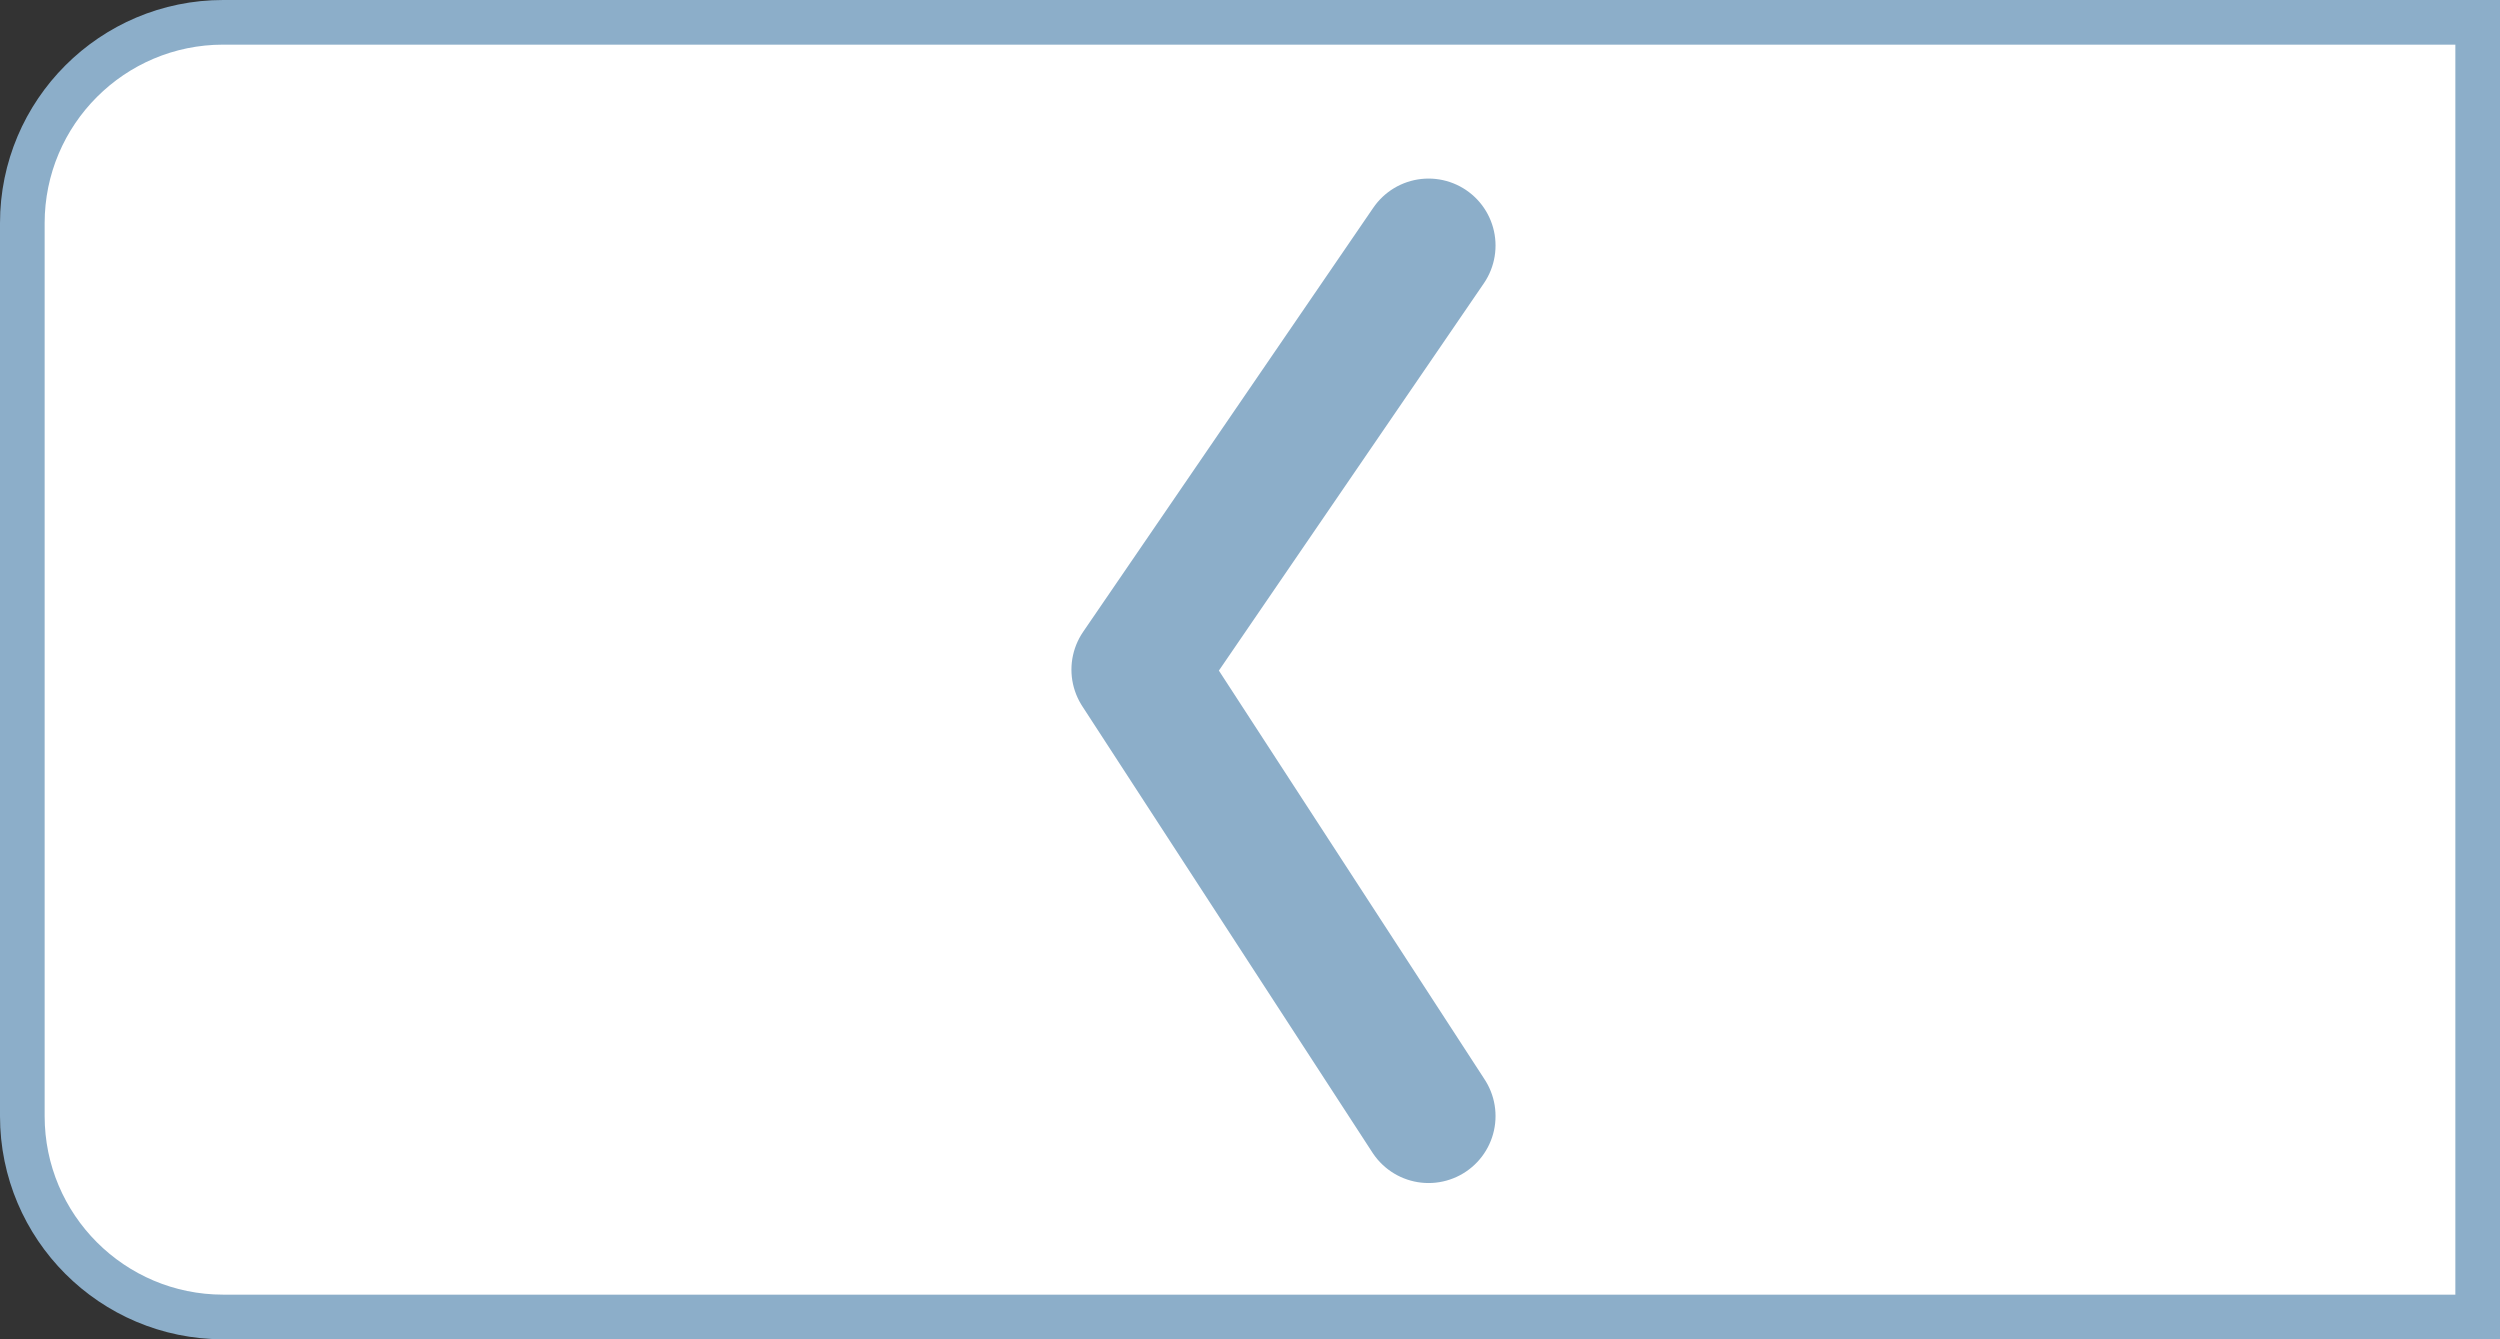 <svg width="56" height="30" viewBox="0 0 56 30" fill="none" xmlns="http://www.w3.org/2000/svg">
<rect x="0" y="0" width="56" height="30" fill="#333333" stroke="none"/>
<path d="M0.5 5C0.5 2.515 2.515 0.5 5 0.5H55.5V29.5H5C2.515 29.5 0.5 27.485 0.5 25V5Z" fill="white" stroke="#8CAEC9"/>
<path d="M32 25L25.5 15L32 5.5" stroke="#8CAEC9" stroke-width="3" stroke-linecap="round" stroke-linejoin="round"/>
</svg>
